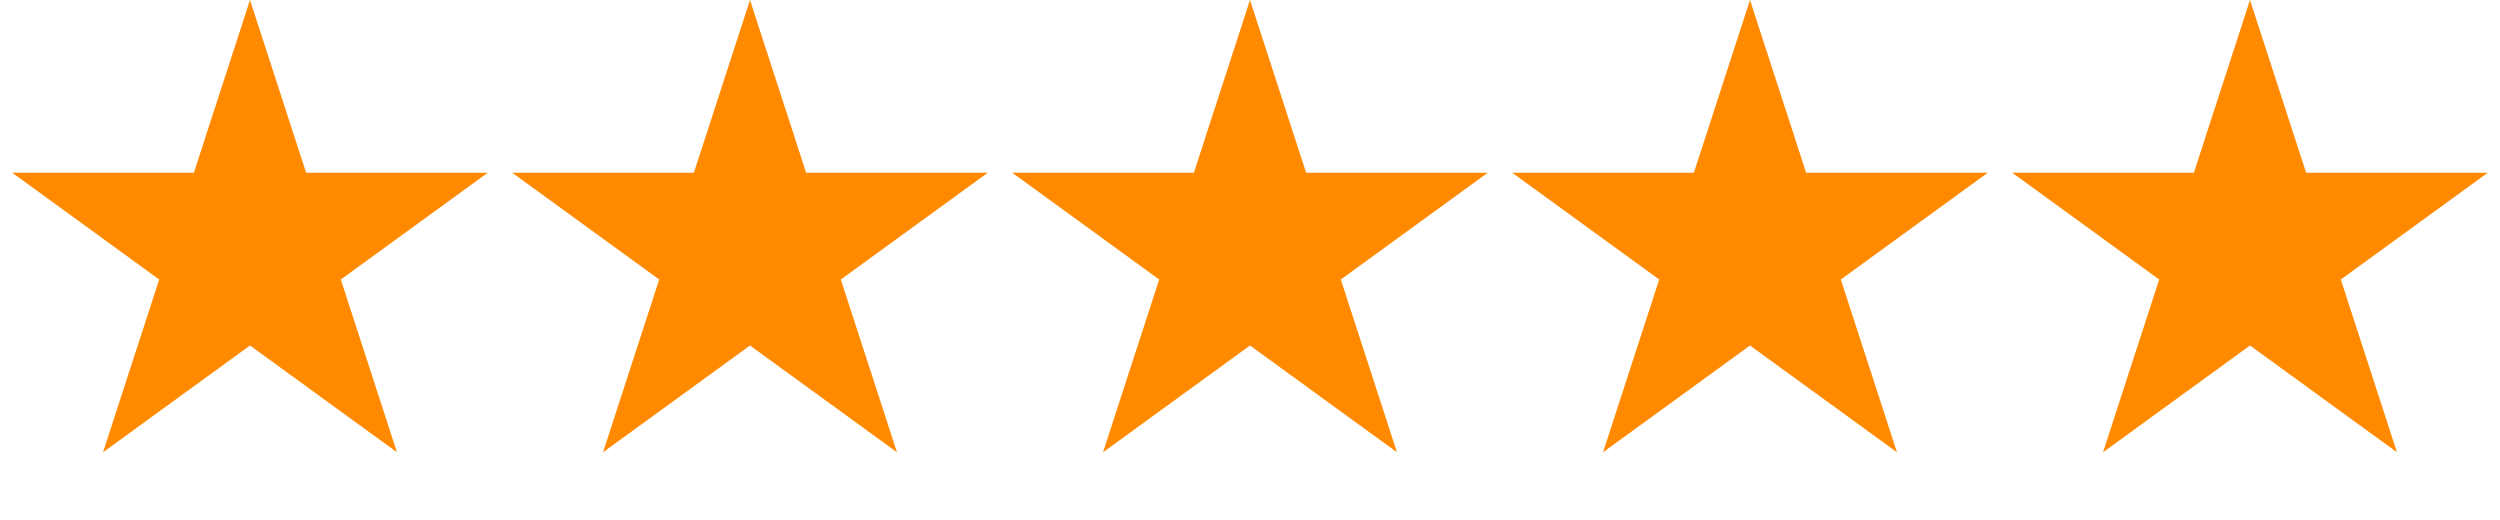 <svg width="101" height="21" viewBox="0 0 101 21" fill="none" xmlns="http://www.w3.org/2000/svg" id="svg-1761853826_941">
<path d="M10.1 0L12.368 6.979H19.706L13.769 11.292L16.037 18.271L10.1 13.958L4.163 18.271L6.431 11.292L0.494 6.979H7.832L10.1 0Z" fill="#FF8A00"></path>
<path d="M30.3 0L32.568 6.979H39.906L33.969 11.292L36.237 18.271L30.3 13.958L24.363 18.271L26.631 11.292L20.694 6.979H28.032L30.3 0Z" fill="#FF8A00"></path>
<path d="M50.5 0L52.768 6.979H60.106L54.169 11.292L56.437 18.271L50.5 13.958L44.563 18.271L46.831 11.292L40.894 6.979H48.232L50.5 0Z" fill="#FF8A00"></path>
<path d="M70.7 0L72.968 6.979H80.306L74.369 11.292L76.637 18.271L70.7 13.958L64.763 18.271L67.031 11.292L61.094 6.979H68.432L70.7 0Z" fill="#FF8A00"></path>
<path d="M90.9 0L93.168 6.979H100.506L94.569 11.292L96.837 18.271L90.9 13.958L84.963 18.271L87.231 11.292L81.294 6.979H88.632L90.9 0Z" fill="#FF8A00"></path>
</svg>